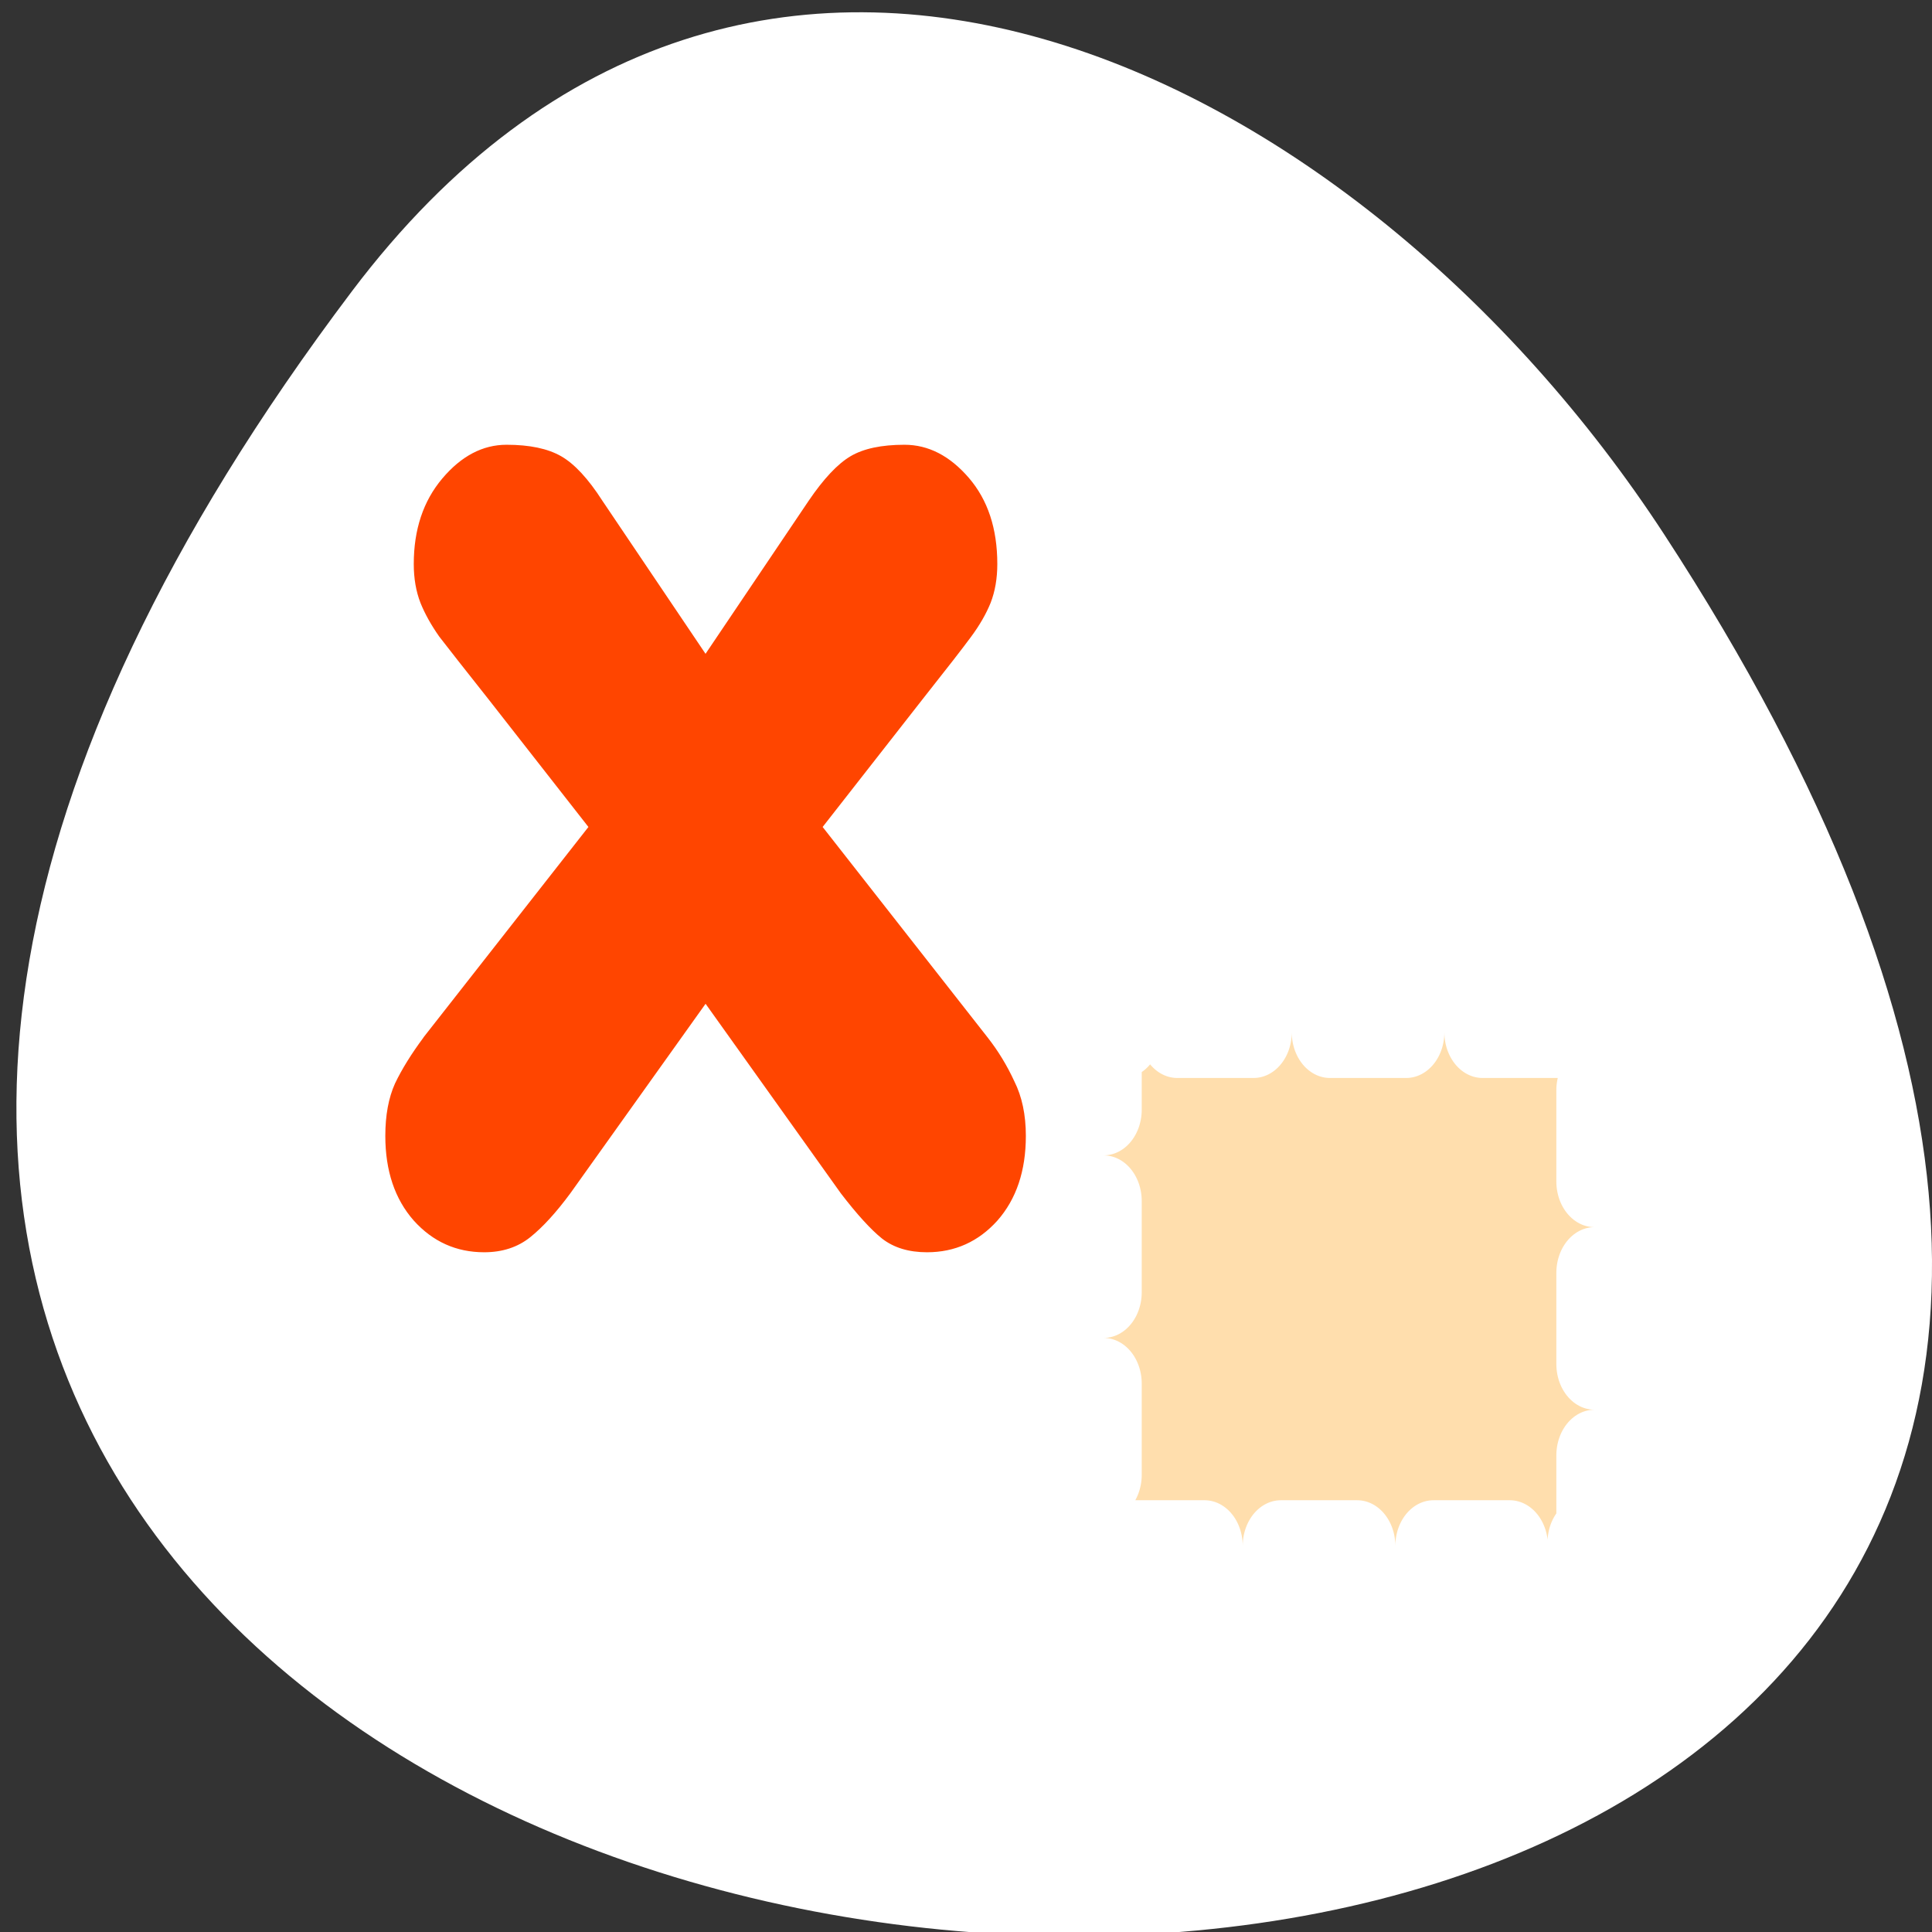 <svg xmlns="http://www.w3.org/2000/svg" viewBox="0 0 256 256"><rect x="0" y="0" width="256" height="256" fill="#333333" stroke="none"/><defs><clipPath><path transform="matrix(15.333 0 0 11.5 415 -125.5)" d="m -24 13 c 0 1.105 -0.672 2 -1.5 2 -0.828 0 -1.5 -0.895 -1.5 -2 0 -1.105 0.672 -2 1.5 -2 0.828 0 1.5 0.895 1.5 2 z"/></clipPath></defs><path d="m 46.627 38.6 c -200.11 265.25 350.59 302.94 173.86 32.17 -40.29 -61.728 -120.86 -102.43 -173.86 -32.17 z" style="fill:#ffffff;color:#000"/><g transform="matrix(2.625 0 0 -3.14 45.02 246.62)"><path d="m 4.223 34.761 l 8.329 8.883 l -5.05 5.396 c -1.225 1.294 -2.052 2.173 -2.48 2.638 -0.408 0.485 -0.725 0.96 -0.949 1.425 -0.225 0.485 -0.337 1.031 -0.337 1.637 0 1.455 0.48 2.658 1.439 3.608 0.959 0.95 2.041 1.425 3.246 1.425 1.164 0 2.082 -0.162 2.756 -0.485 0.674 -0.323 1.368 -0.95 2.082 -1.88 l 5.205 -6.457 l 5.205 6.457 c 0.755 0.93 1.46 1.556 2.113 1.88 0.653 0.323 1.562 0.485 2.725 0.485 1.204 0 2.286 -0.465 3.246 -1.395 0.959 -0.93 1.439 -2.142 1.439 -3.638 0 -0.606 -0.112 -1.152 -0.337 -1.637 c -0.225 -0.465 -0.551 -0.94 -0.98 -1.425 -0.408 -0.465 -1.225 -1.344 -2.45 -2.638 l -5.05 -5.396 l 8.329 -8.883 c 0.531 -0.566 0.98 -1.182 1.347 -1.849 0.388 -0.647 0.582 -1.415 0.582 -2.304 0 -1.475 -0.48 -2.668 -1.439 -3.577 -0.959 -0.889 -2.143 -1.334 -3.552 -1.334 -0.919 0 -1.674 0.192 -2.266 0.576 -0.572 0.384 -1.266 1.021 -2.082 1.91 l -6.828 8 l -6.828 -8 c -0.714 -0.808 -1.388 -1.425 -2.02 -1.849 -0.633 -0.424 -1.409 -0.637 -2.327 -0.637 c -1.409 0 -2.592 0.445 -3.552 1.334 -0.959 0.909 -1.439 2.102 -1.439 3.577 0 0.869 0.163 1.607 0.49 2.213 0.347 0.606 0.827 1.253 1.439 1.94 z" style="fill:#ff4500"/><path d="m 39.533 34.978 c -0.541 0 -0.977 -0.381 -0.977 -0.854 v -19.963 c 0 -0.473 0.436 -0.854 0.977 -0.854 h 22.827 c 0.541 0 0.977 0.381 0.977 0.854 v 19.963 c 0 0.473 -0.436 0.854 -0.977 0.854 h -22.827 z" style="stroke-dasharray:3.852 3.852;fill:#ffdead;stroke:#fff;fill-rule:evenodd;stroke-linecap:round;stroke-linejoin:round;stroke-width:3.852"/></g></svg>